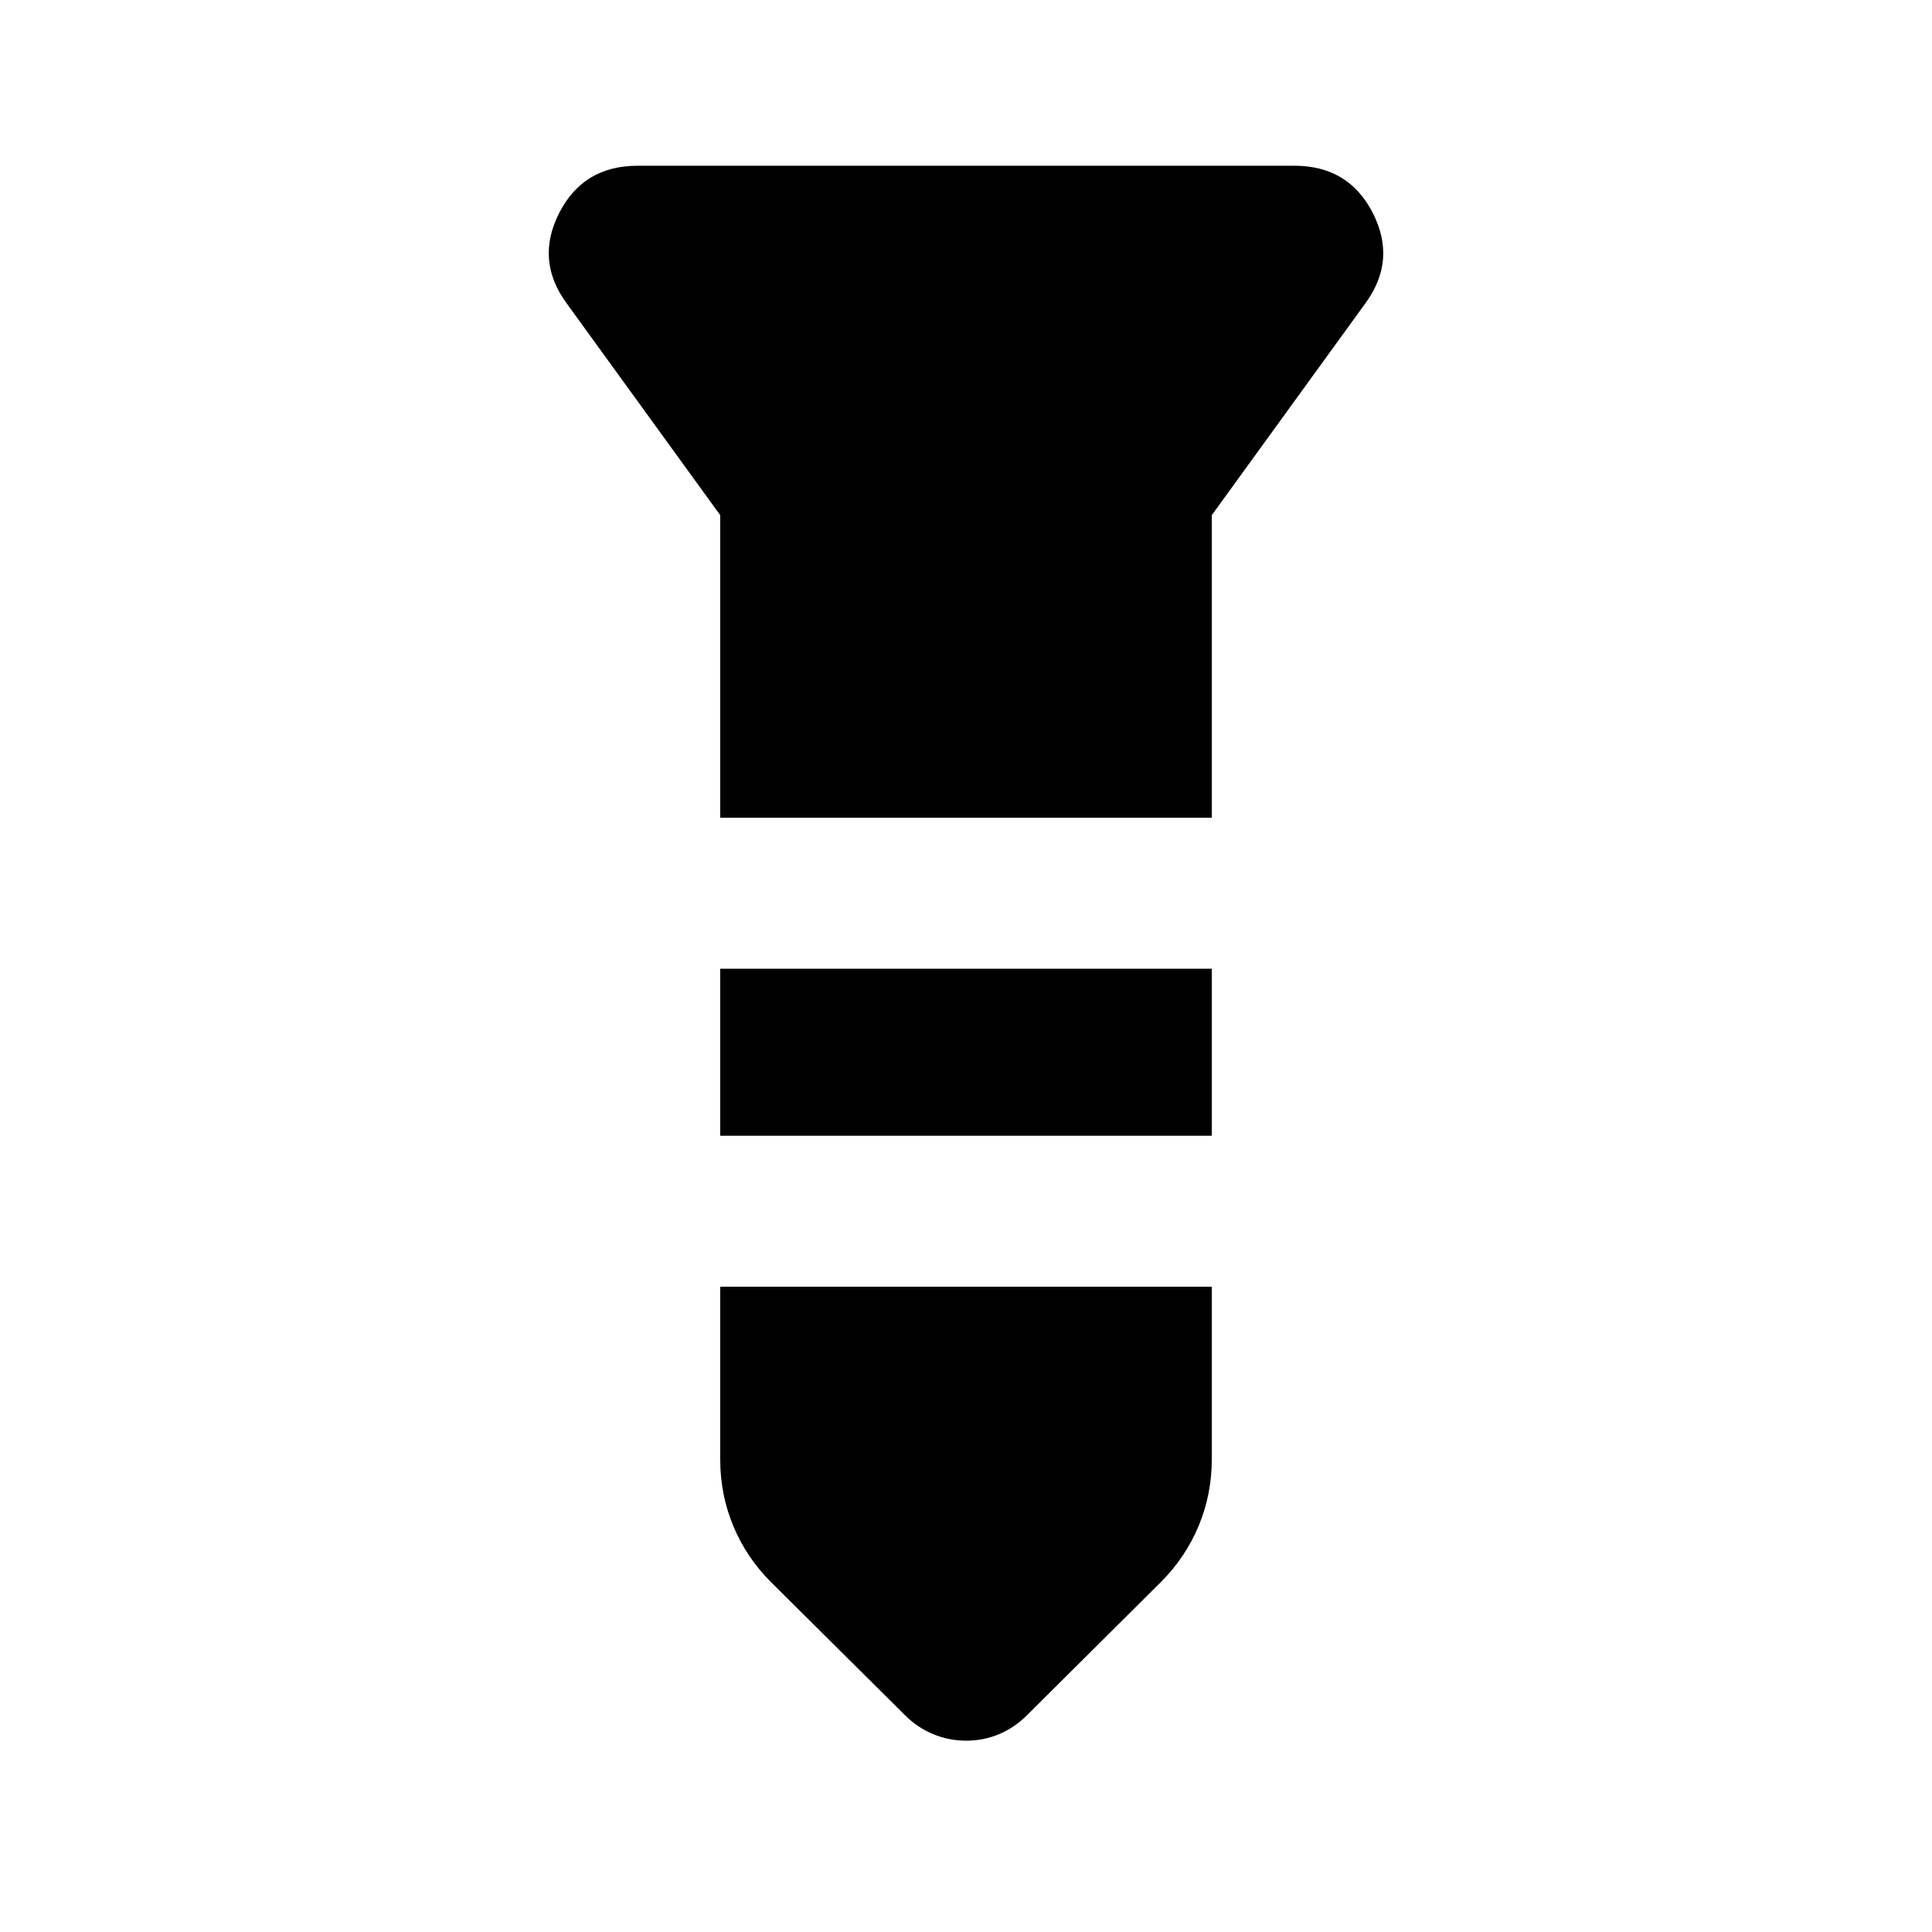<svg xmlns="http://www.w3.org/2000/svg" height="24" viewBox="0 -960 960 960" width="24"><path d="M316.85-877.65h326.3q27.02 0 38.99 23.49 11.97 23.49-3.68 44.86l-76.33 105.28v150.37H357.87v-150.37L281.54-809.3q-15.65-21.37-3.68-44.86t38.99-23.49Zm41.02 399h244.26v83H357.87v-83Zm0 158h244.26v85.8q0 17.39-6.54 33.08-6.55 15.68-18.68 27.8l-66.58 66.23q-6.22 6.22-13.95 9.45-7.72 3.23-16.28 3.23-8.56 0-16.38-3.23-7.83-3.23-14.05-9.45l-66.58-66.13q-12.13-12.1-18.68-27.76-6.54-15.66-6.54-33.22v-85.8Z"/></svg>
